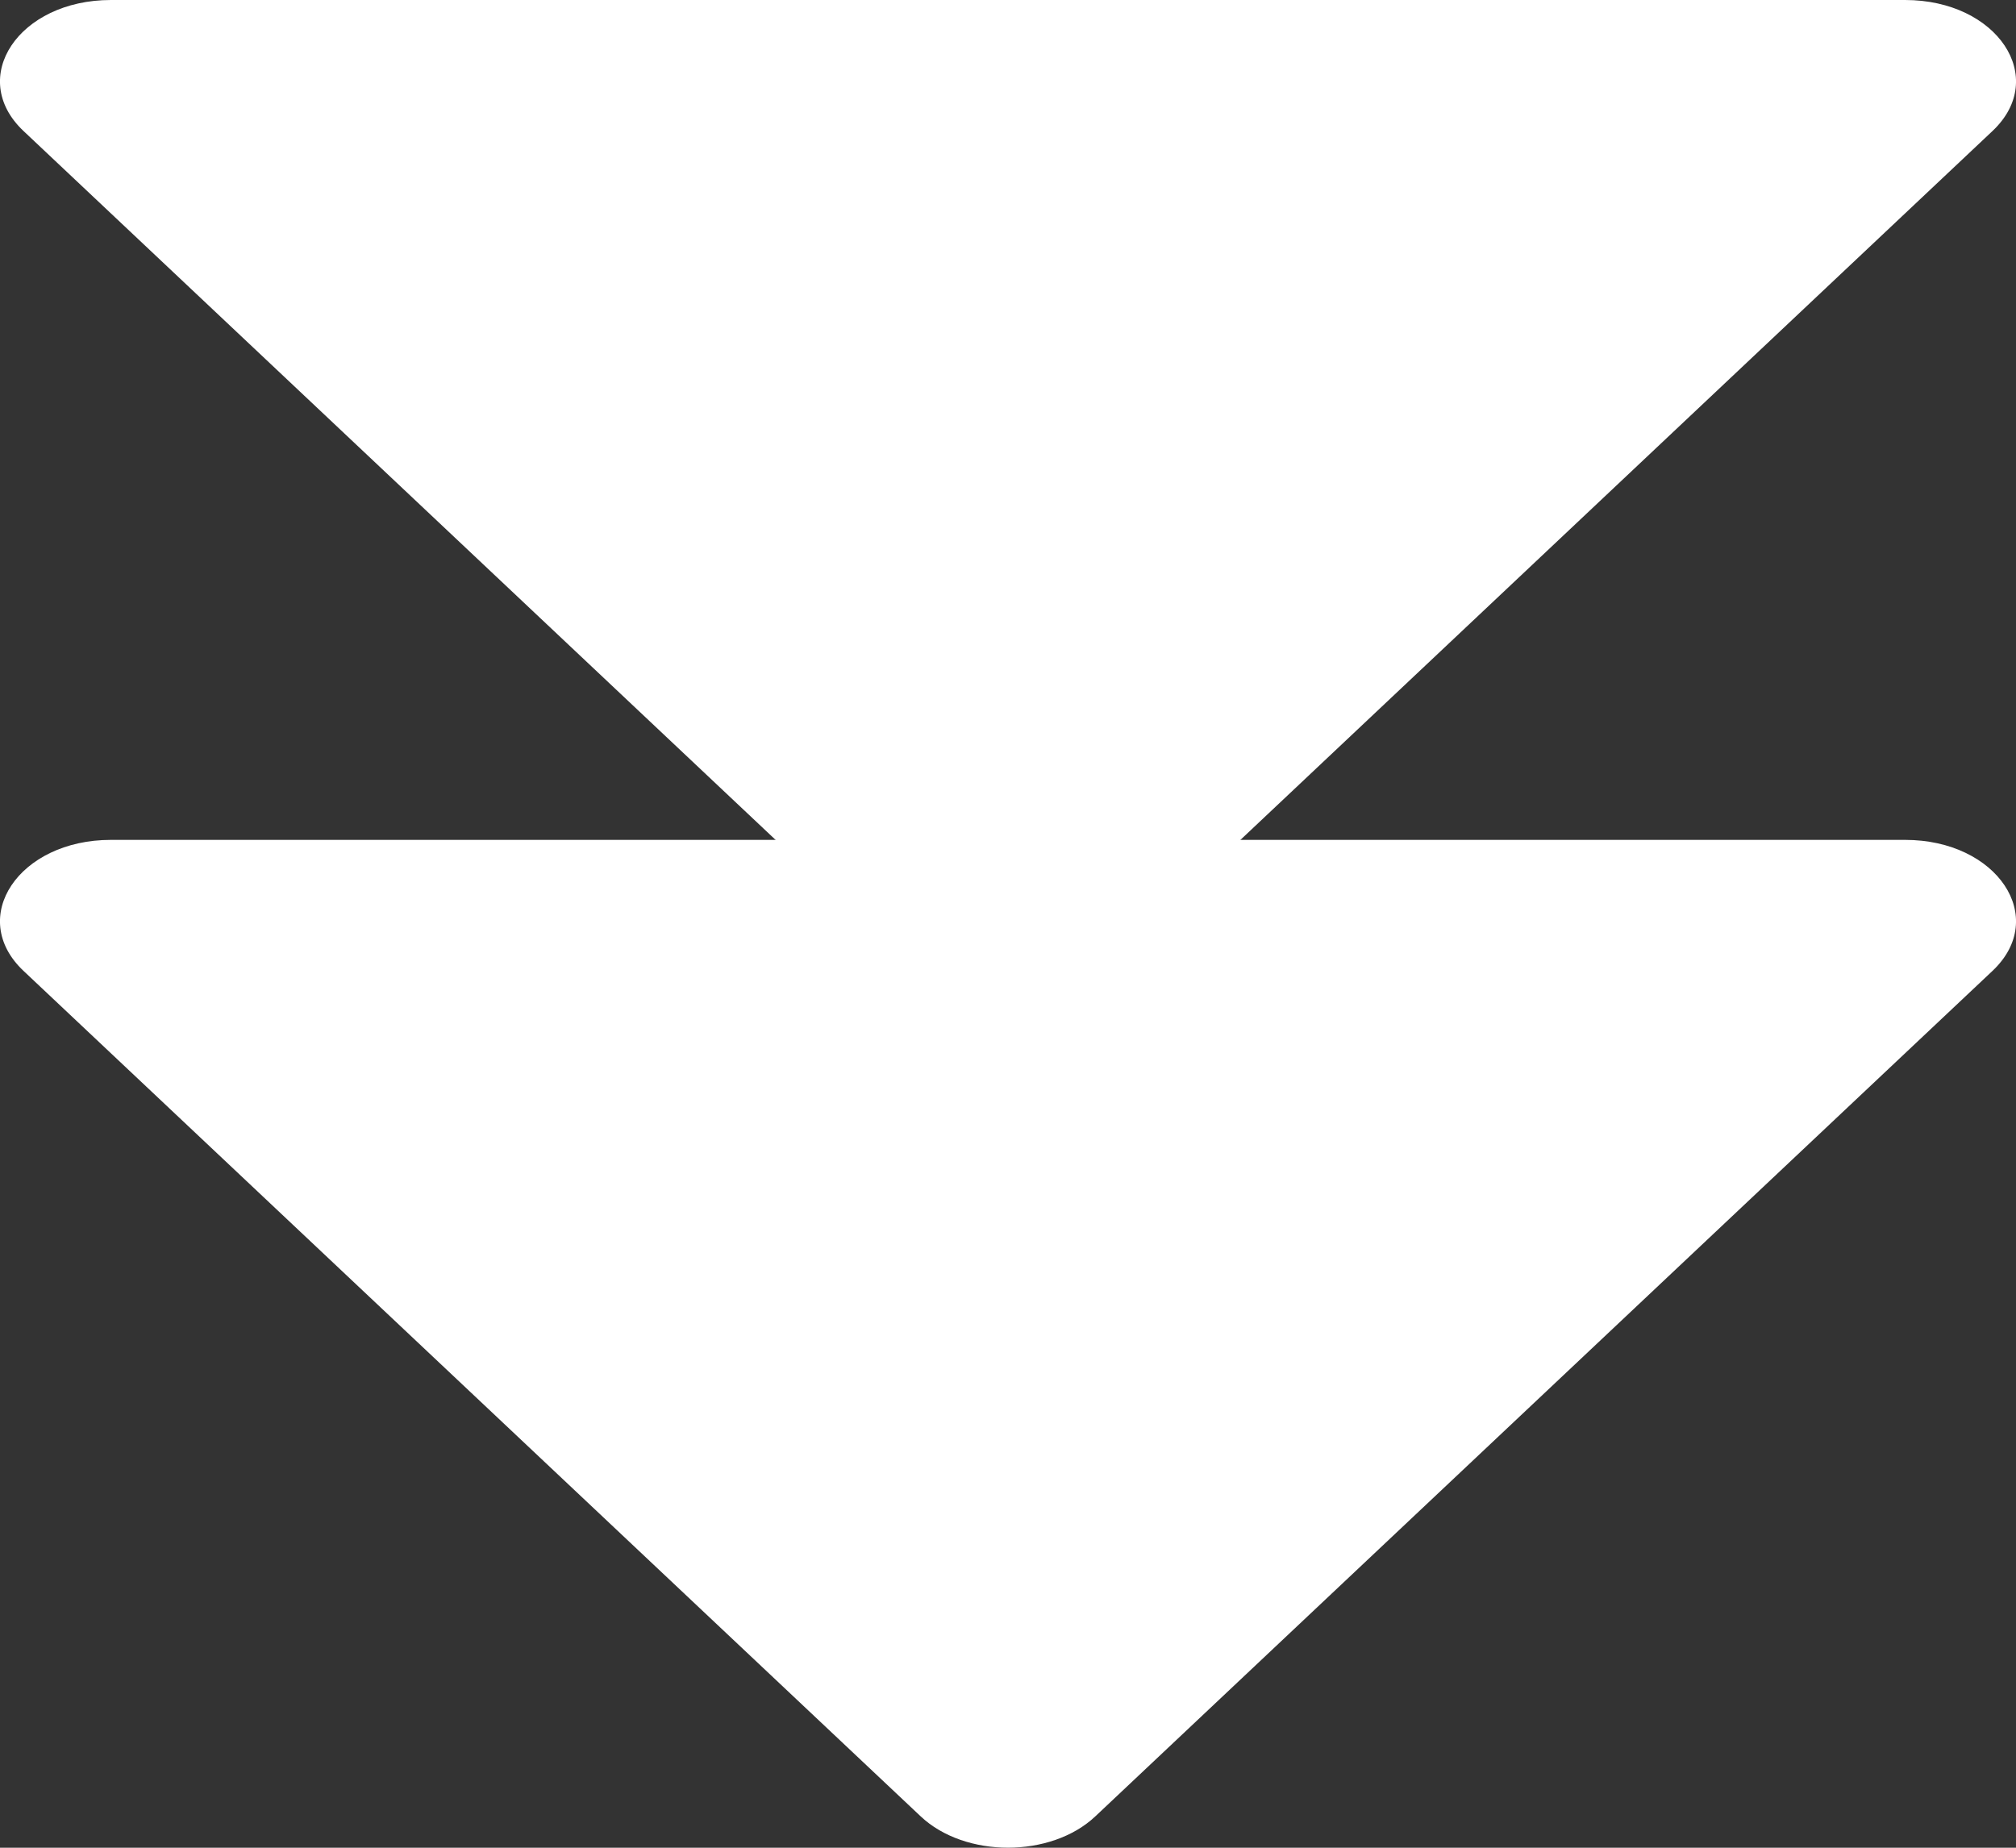 <svg width="12" height="11" viewBox="0 0 12 11" fill="none" xmlns="http://www.w3.org/2000/svg">
<rect x="0" y="0" width="12" height="11" fill="#333333" stroke="none"/>
<path d="M0.66 5L11.34 5C11.888 5 12.197 5.462 11.86 5.78L6.52 10.813C6.256 11.062 5.744 11.062 5.48 10.813L0.14 5.78C-0.197 5.462 0.112 5 0.66 5Z" fill="white"/>
<path d="M0.66 -4.95685e-07L11.34 -2.88512e-08C11.888 -4.88708e-09 12.197 0.462 11.86 0.78L6.52 5.814C6.256 6.062 5.744 6.062 5.48 5.814L0.14 0.78C-0.197 0.462 0.112 -5.1965e-07 0.66 -4.95685e-07Z" fill="white"/>
</svg>
